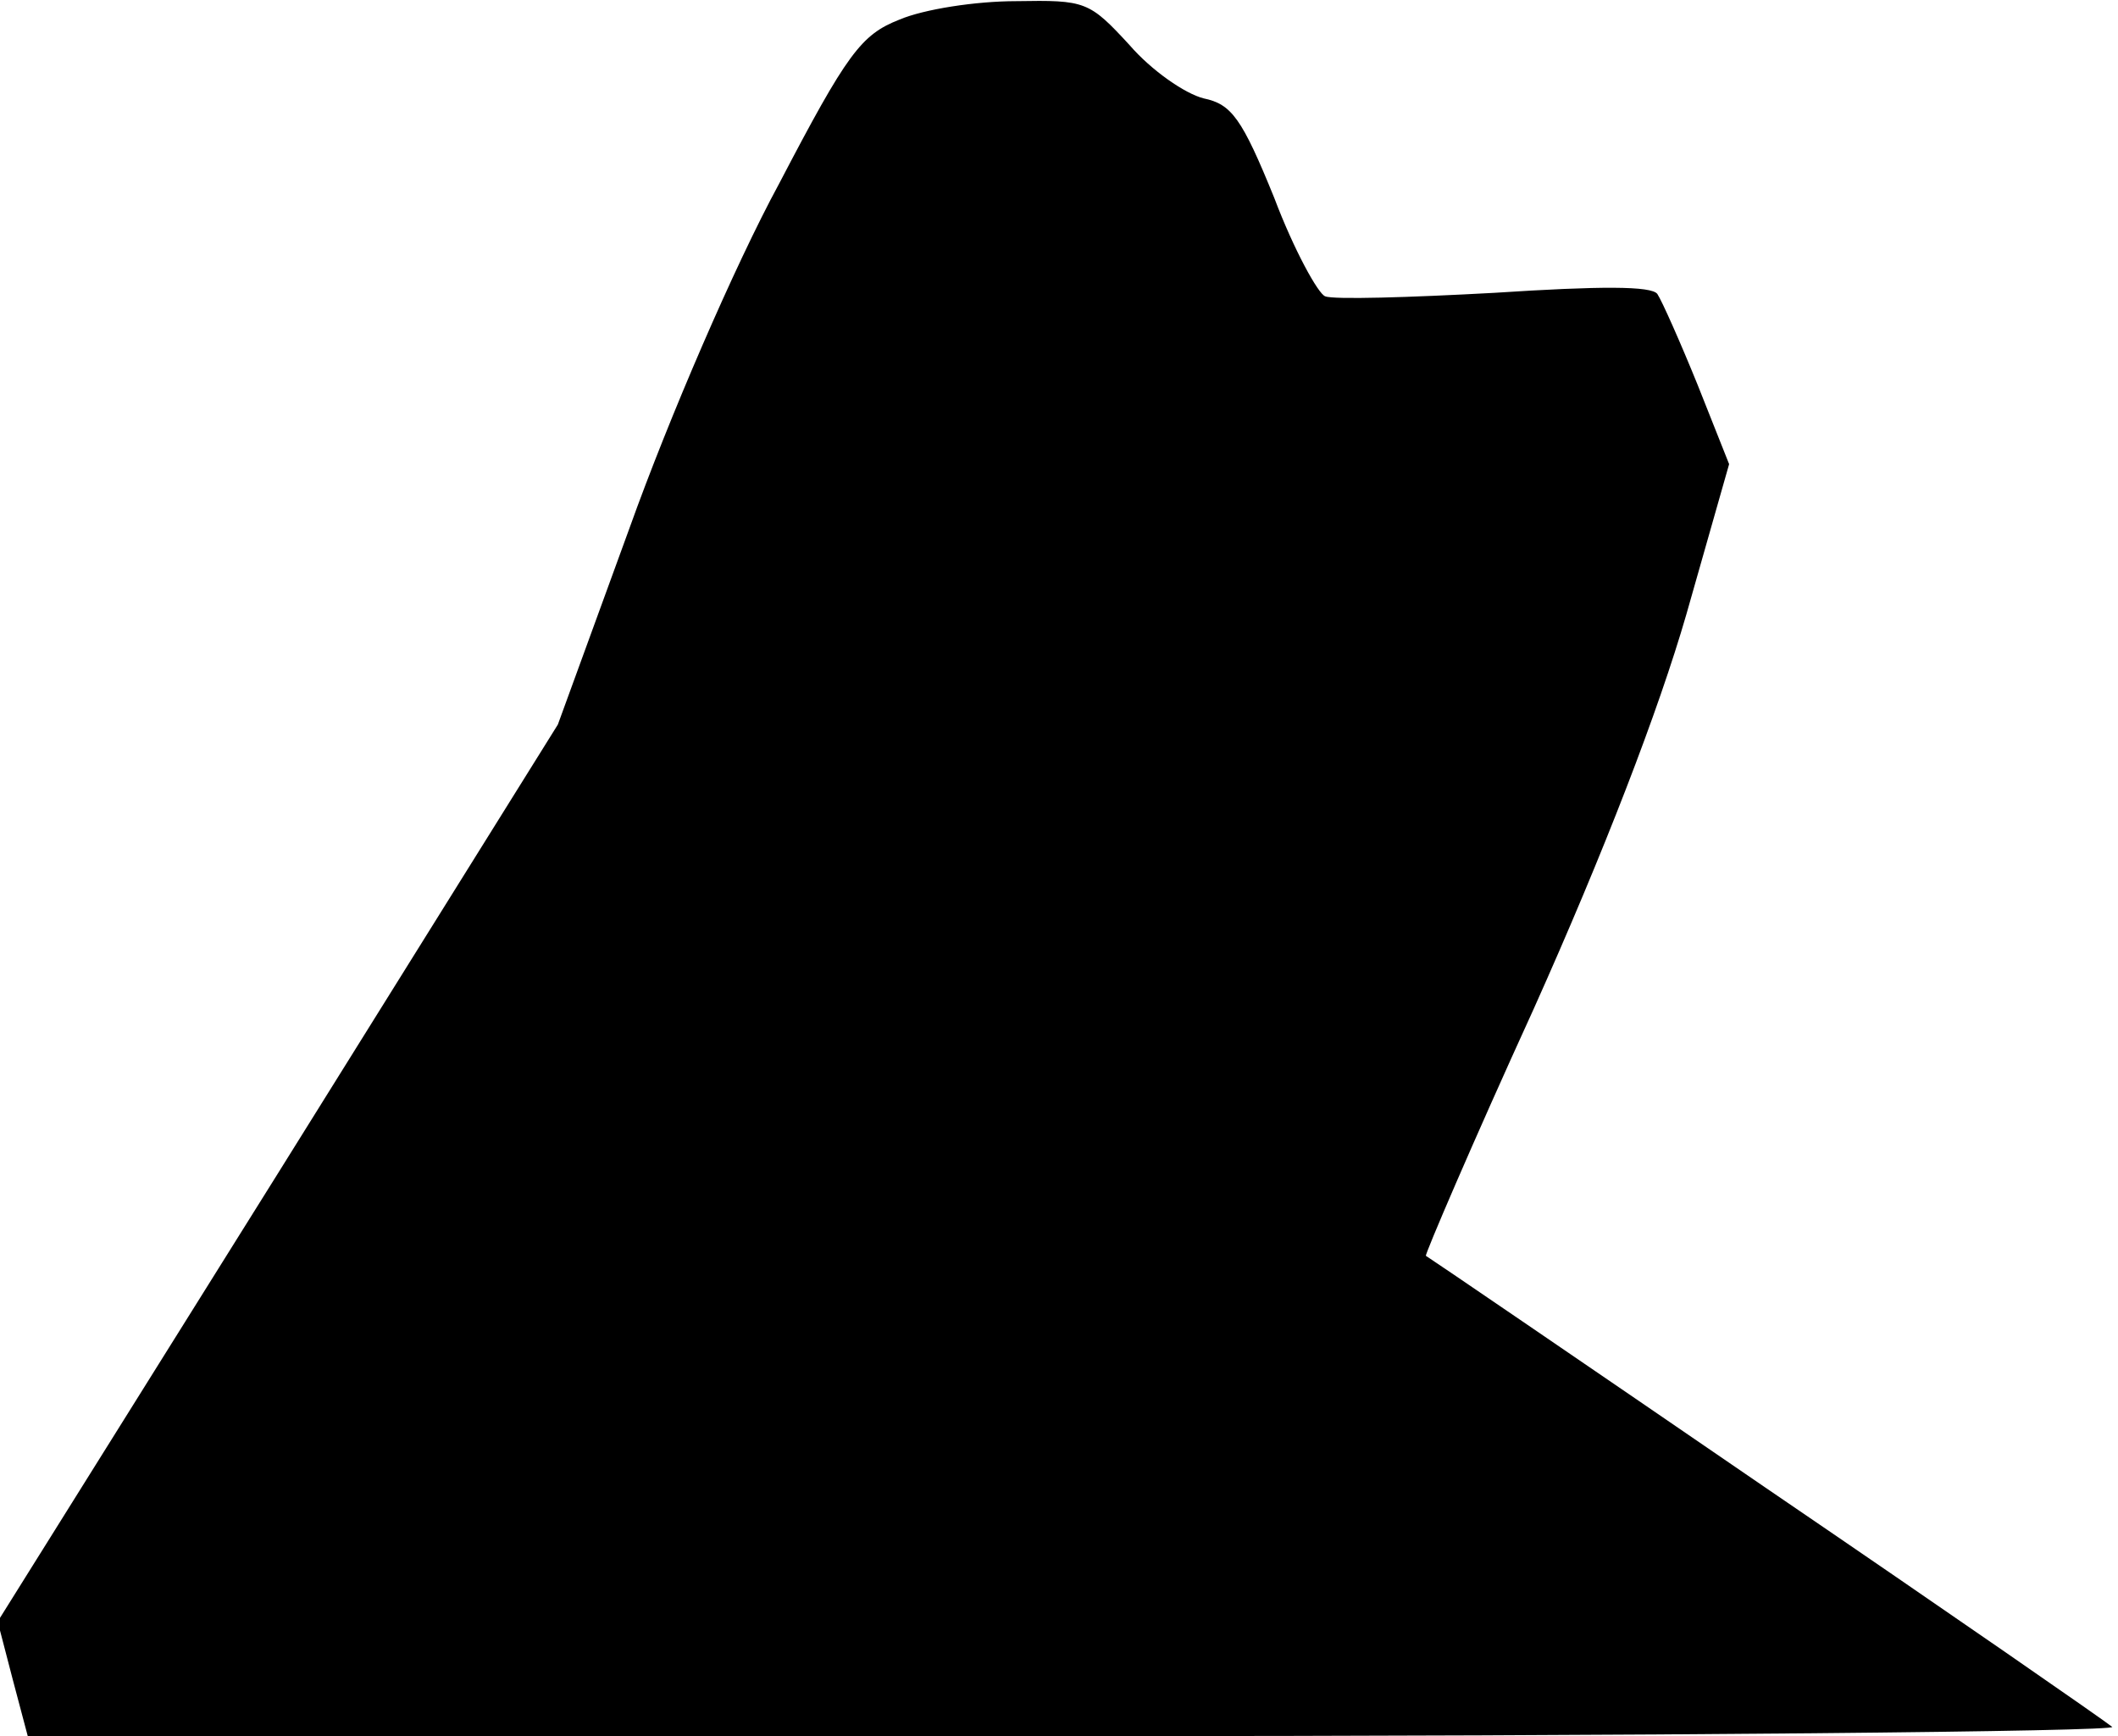 <?xml version="1.0" standalone="no"?>
<!DOCTYPE svg PUBLIC "-//W3C//DTD SVG 20010904//EN"
 "http://www.w3.org/TR/2001/REC-SVG-20010904/DTD/svg10.dtd">
<svg version="1.0" xmlns="http://www.w3.org/2000/svg"
 width="183pt" height="150pt" viewBox="0 0 183 150"
 preserveAspectRatio="xMidYMid meet">
<g transform="translate(0,150) scale(0.1,-0.1)"
fill="#000000" stroke="none">
<path fill="#000000" stroke="none" d="M777 1483 c-33 -13 -45 -29 -104 -142
-38 -70 -95 -202 -129 -297 l-62 -170 -242 -388 -242 -387 13 -50 13 -49 905
0 c498 0 901 4 896 8 -6 5 -140 98 -300 207 -159 109 -291 199 -293 200 -1 1
40 97 93 213 61 136 108 258 132 341 l37 130 -27 68 c-15 37 -31 73 -35 79 -5
7 -49 7 -141 1 -73 -4 -139 -6 -146 -3 -6 2 -27 40 -44 85 -28 69 -37 81 -61
86 -16 4 -45 24 -64 46 -35 38 -38 39 -98 38 -35 0 -80 -7 -101 -16z"/>
</g>
</svg>
